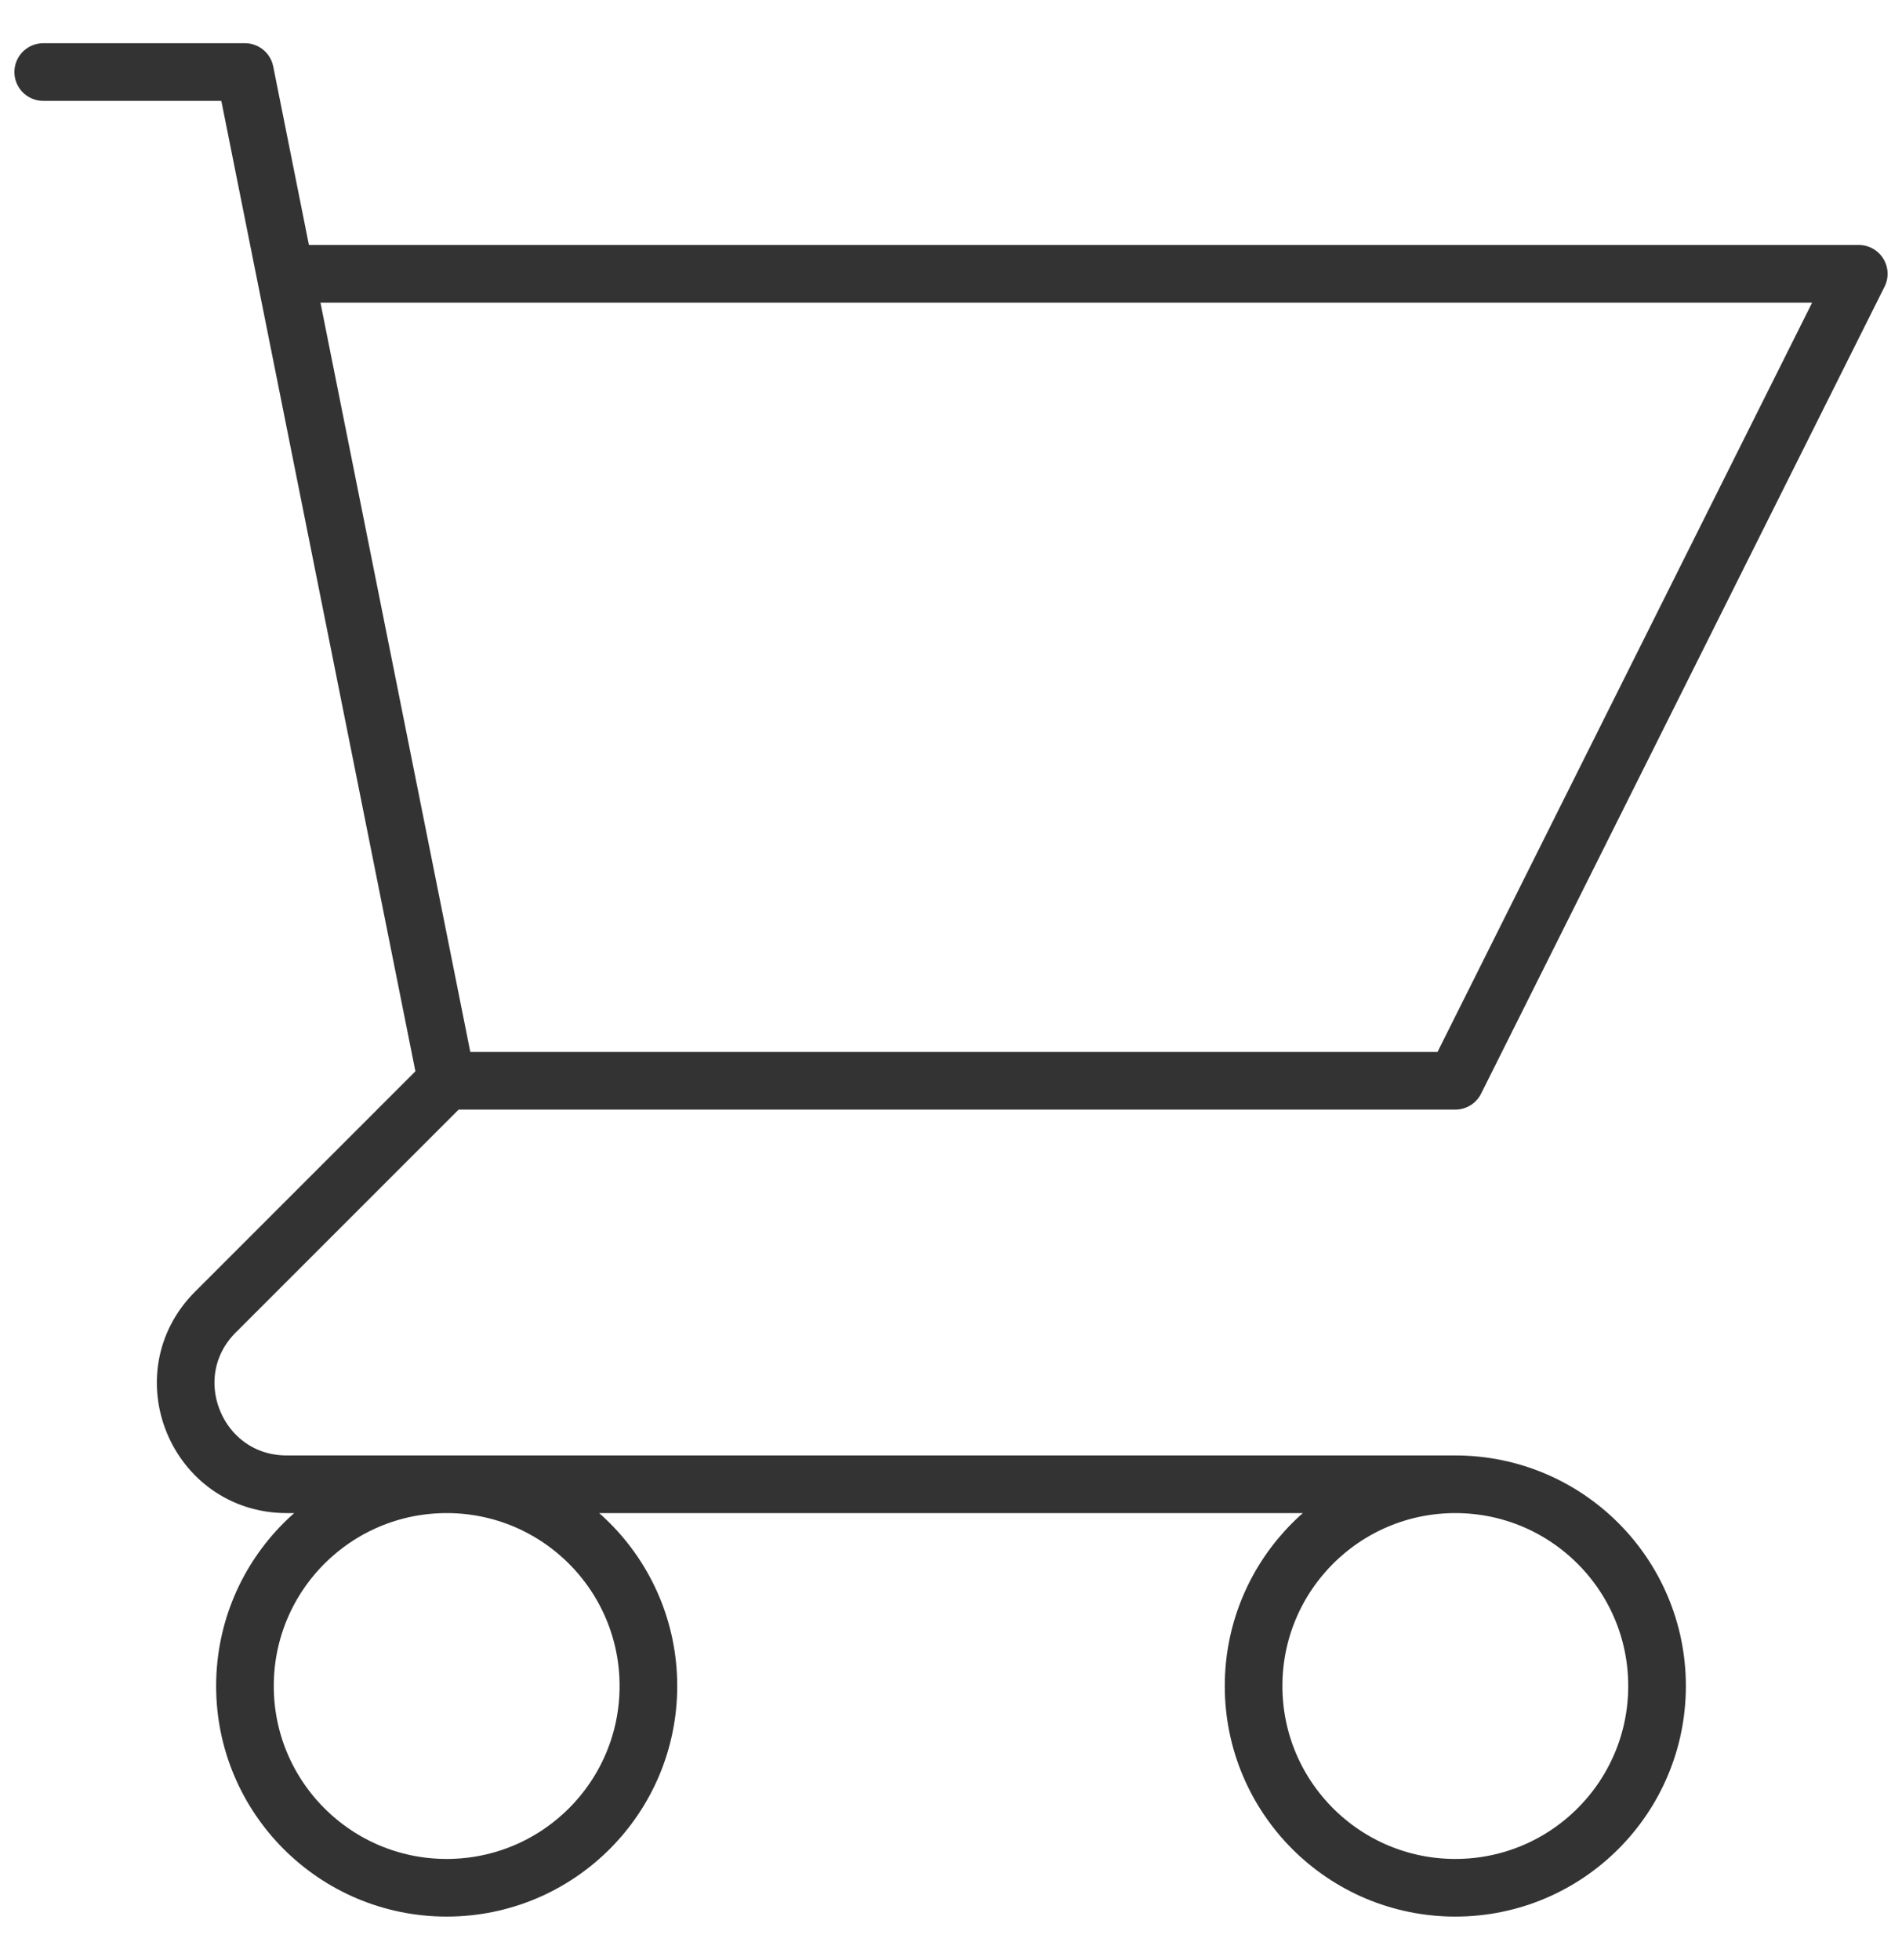 <svg width="33" height="34" viewBox="0 0 33 34" fill="none" xmlns="http://www.w3.org/2000/svg">
<path d="M0.75 1.25H4.25L4.95 4.75M7.75 18.75H25.25L32.25 4.75H4.95M7.75 18.75L4.95 4.75M7.75 18.75L3.737 22.763C2.635 23.865 3.416 25.75 4.975 25.75H25.25M25.25 25.75C23.317 25.75 21.75 27.317 21.75 29.25C21.75 31.183 23.317 32.75 25.25 32.75C27.183 32.75 28.75 31.183 28.75 29.25C28.75 27.317 27.183 25.75 25.25 25.75ZM11.25 29.25C11.25 31.183 9.683 32.75 7.75 32.75C5.817 32.75 4.25 31.183 4.25 29.25C4.25 27.317 5.817 25.75 7.75 25.75C9.683 25.75 11.25 27.317 11.25 29.25Z" stroke="#333333" stroke-linecap="round" stroke-linejoin="round"/>
</svg>
